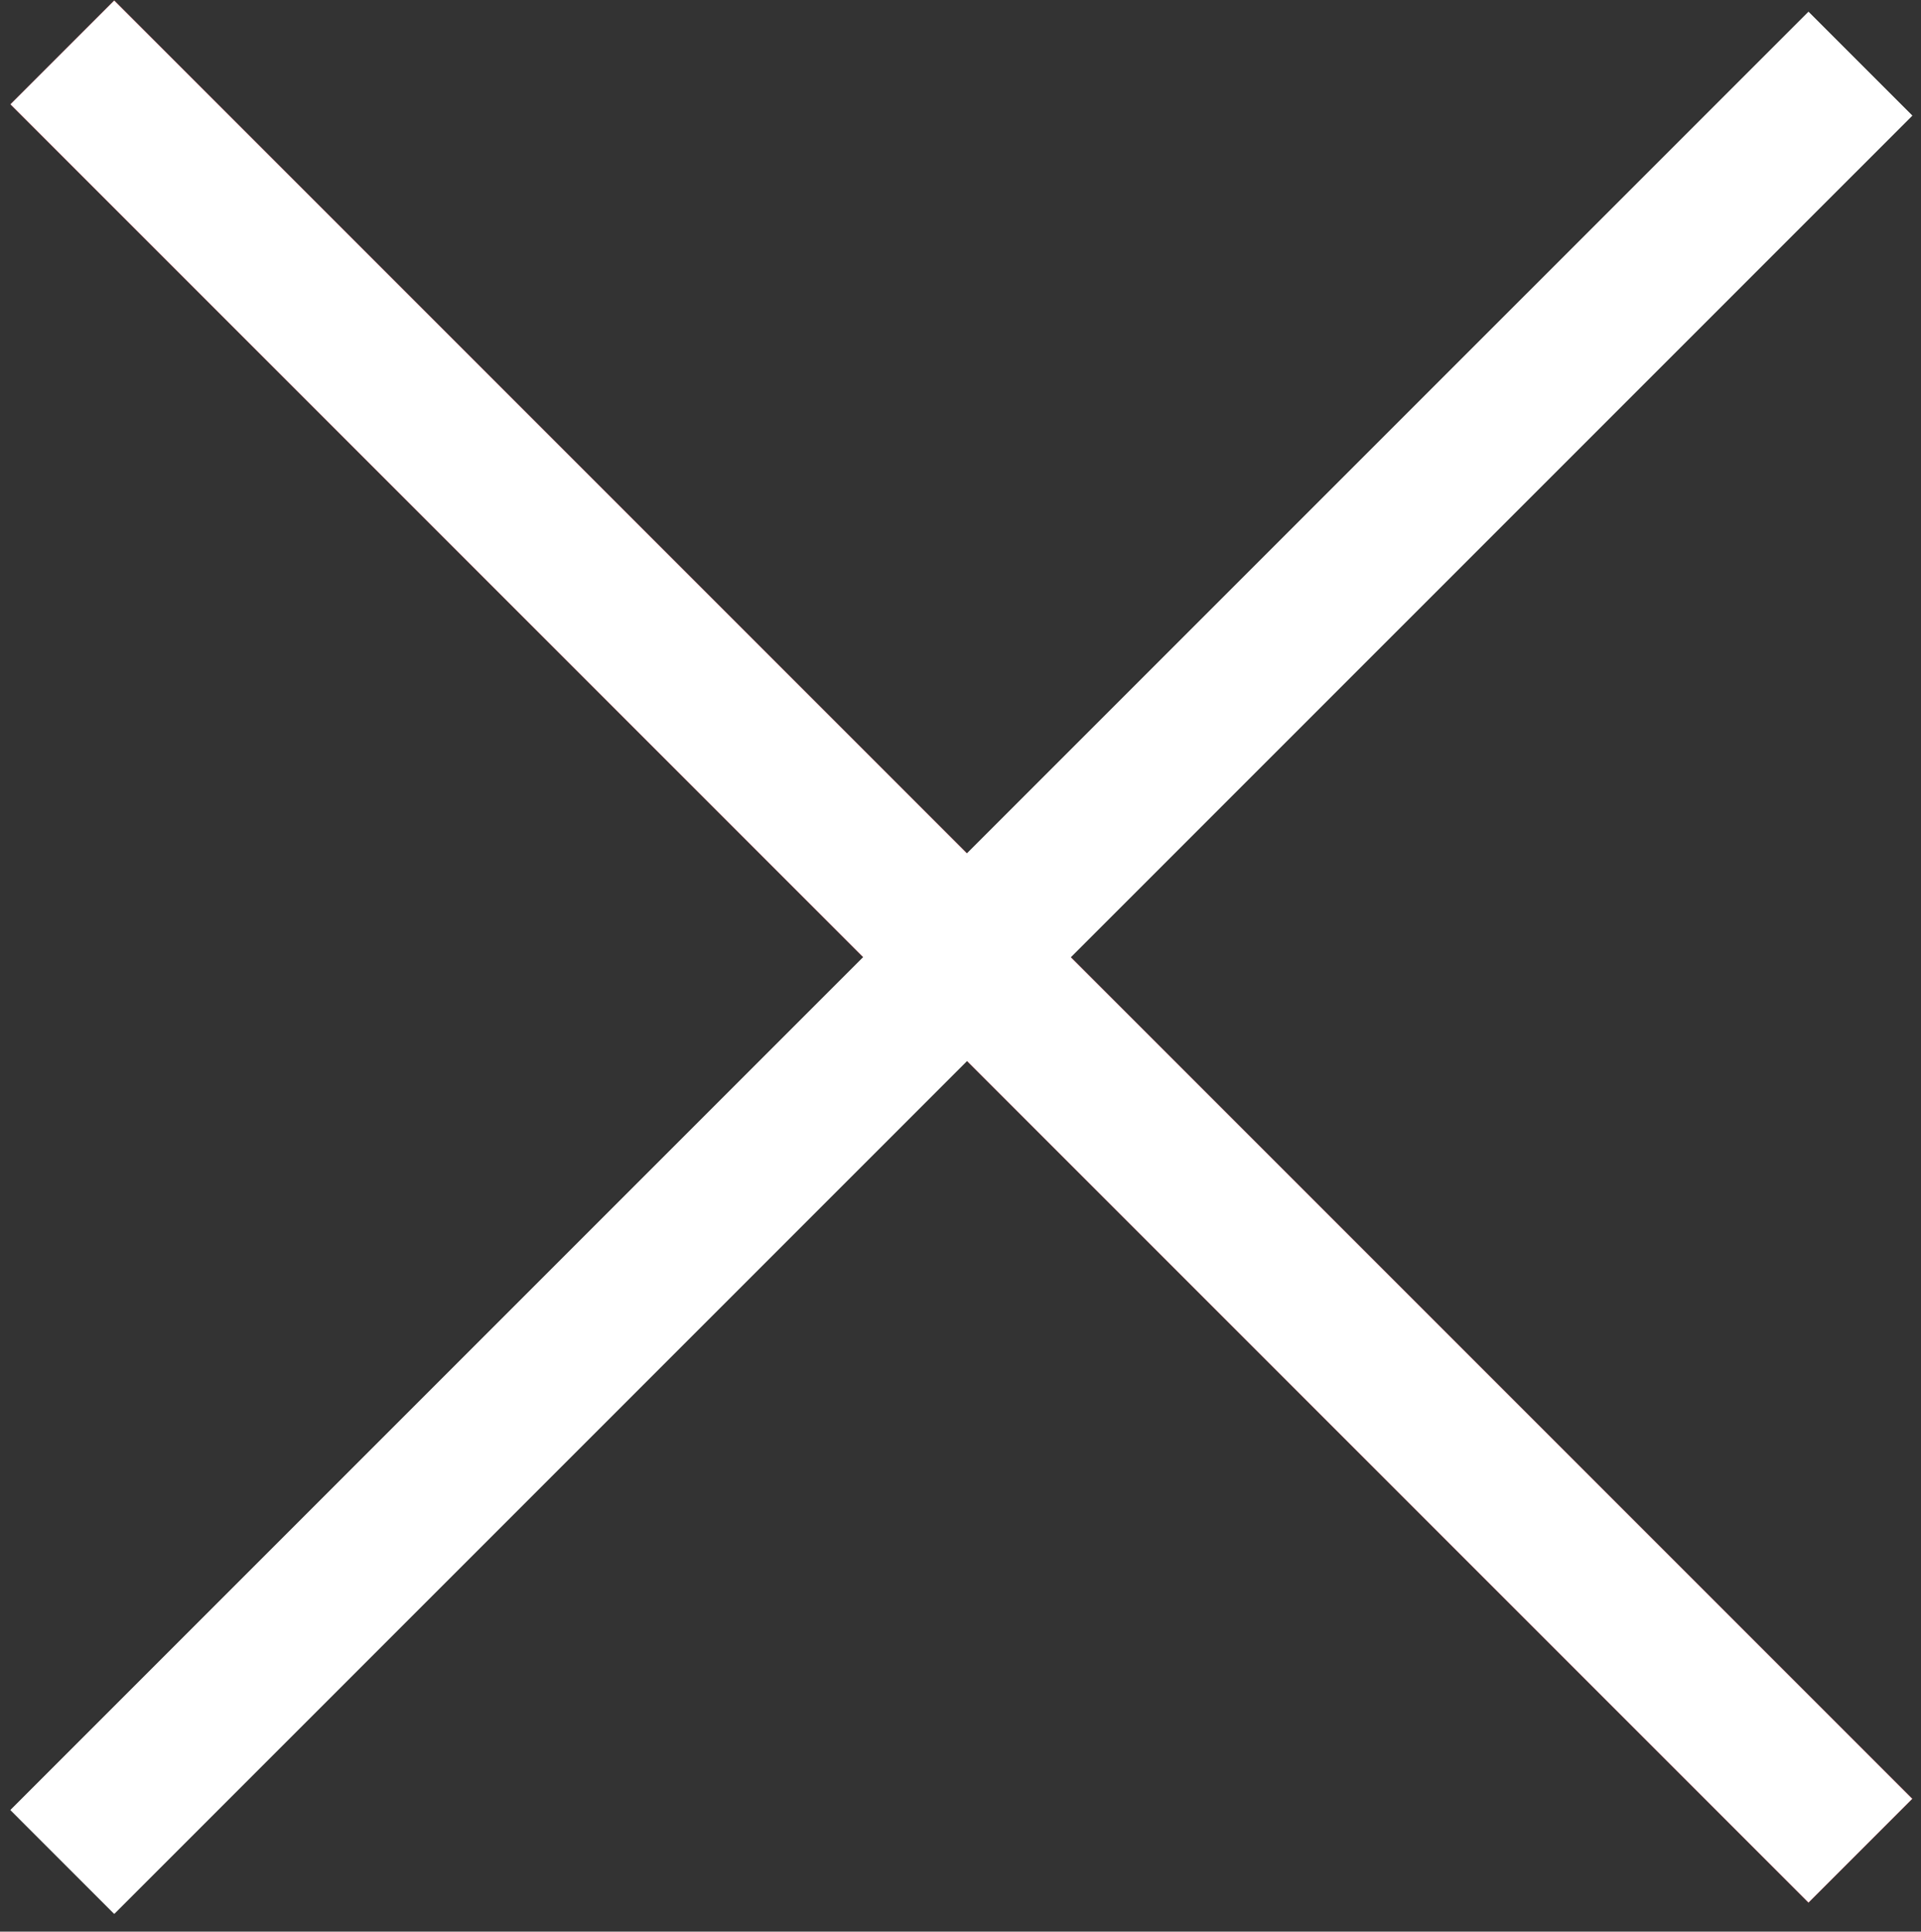 <svg xmlns="http://www.w3.org/2000/svg" width="39.285" height="39.498" fill="none"><rect width="100%" height="100%" fill="#333333" stroke="none"/><rect id="backgroundrect" width="100%" height="100%" x="0" y="0" fill="none" stroke="none" style="" class=""/>


<g class="currentLayer" style=""><path d="M1.275,1.072 L38.045,37.842 " stroke="#FD2436" stroke-width="3" id="svg_1" class=""/><path d="M1.275,1.072 L38.045,37.842 " stroke="white" stroke-width="3" class="" id="svg_3"/><path d="M1.275,38.072 L38.045,1.303 " stroke="white" stroke-width="3" class="" id="svg_4"/><path d="M1.275,38.072 L38.045,1.303 " stroke="white" stroke-width="3" id="svg_2" class=""/></g></svg>